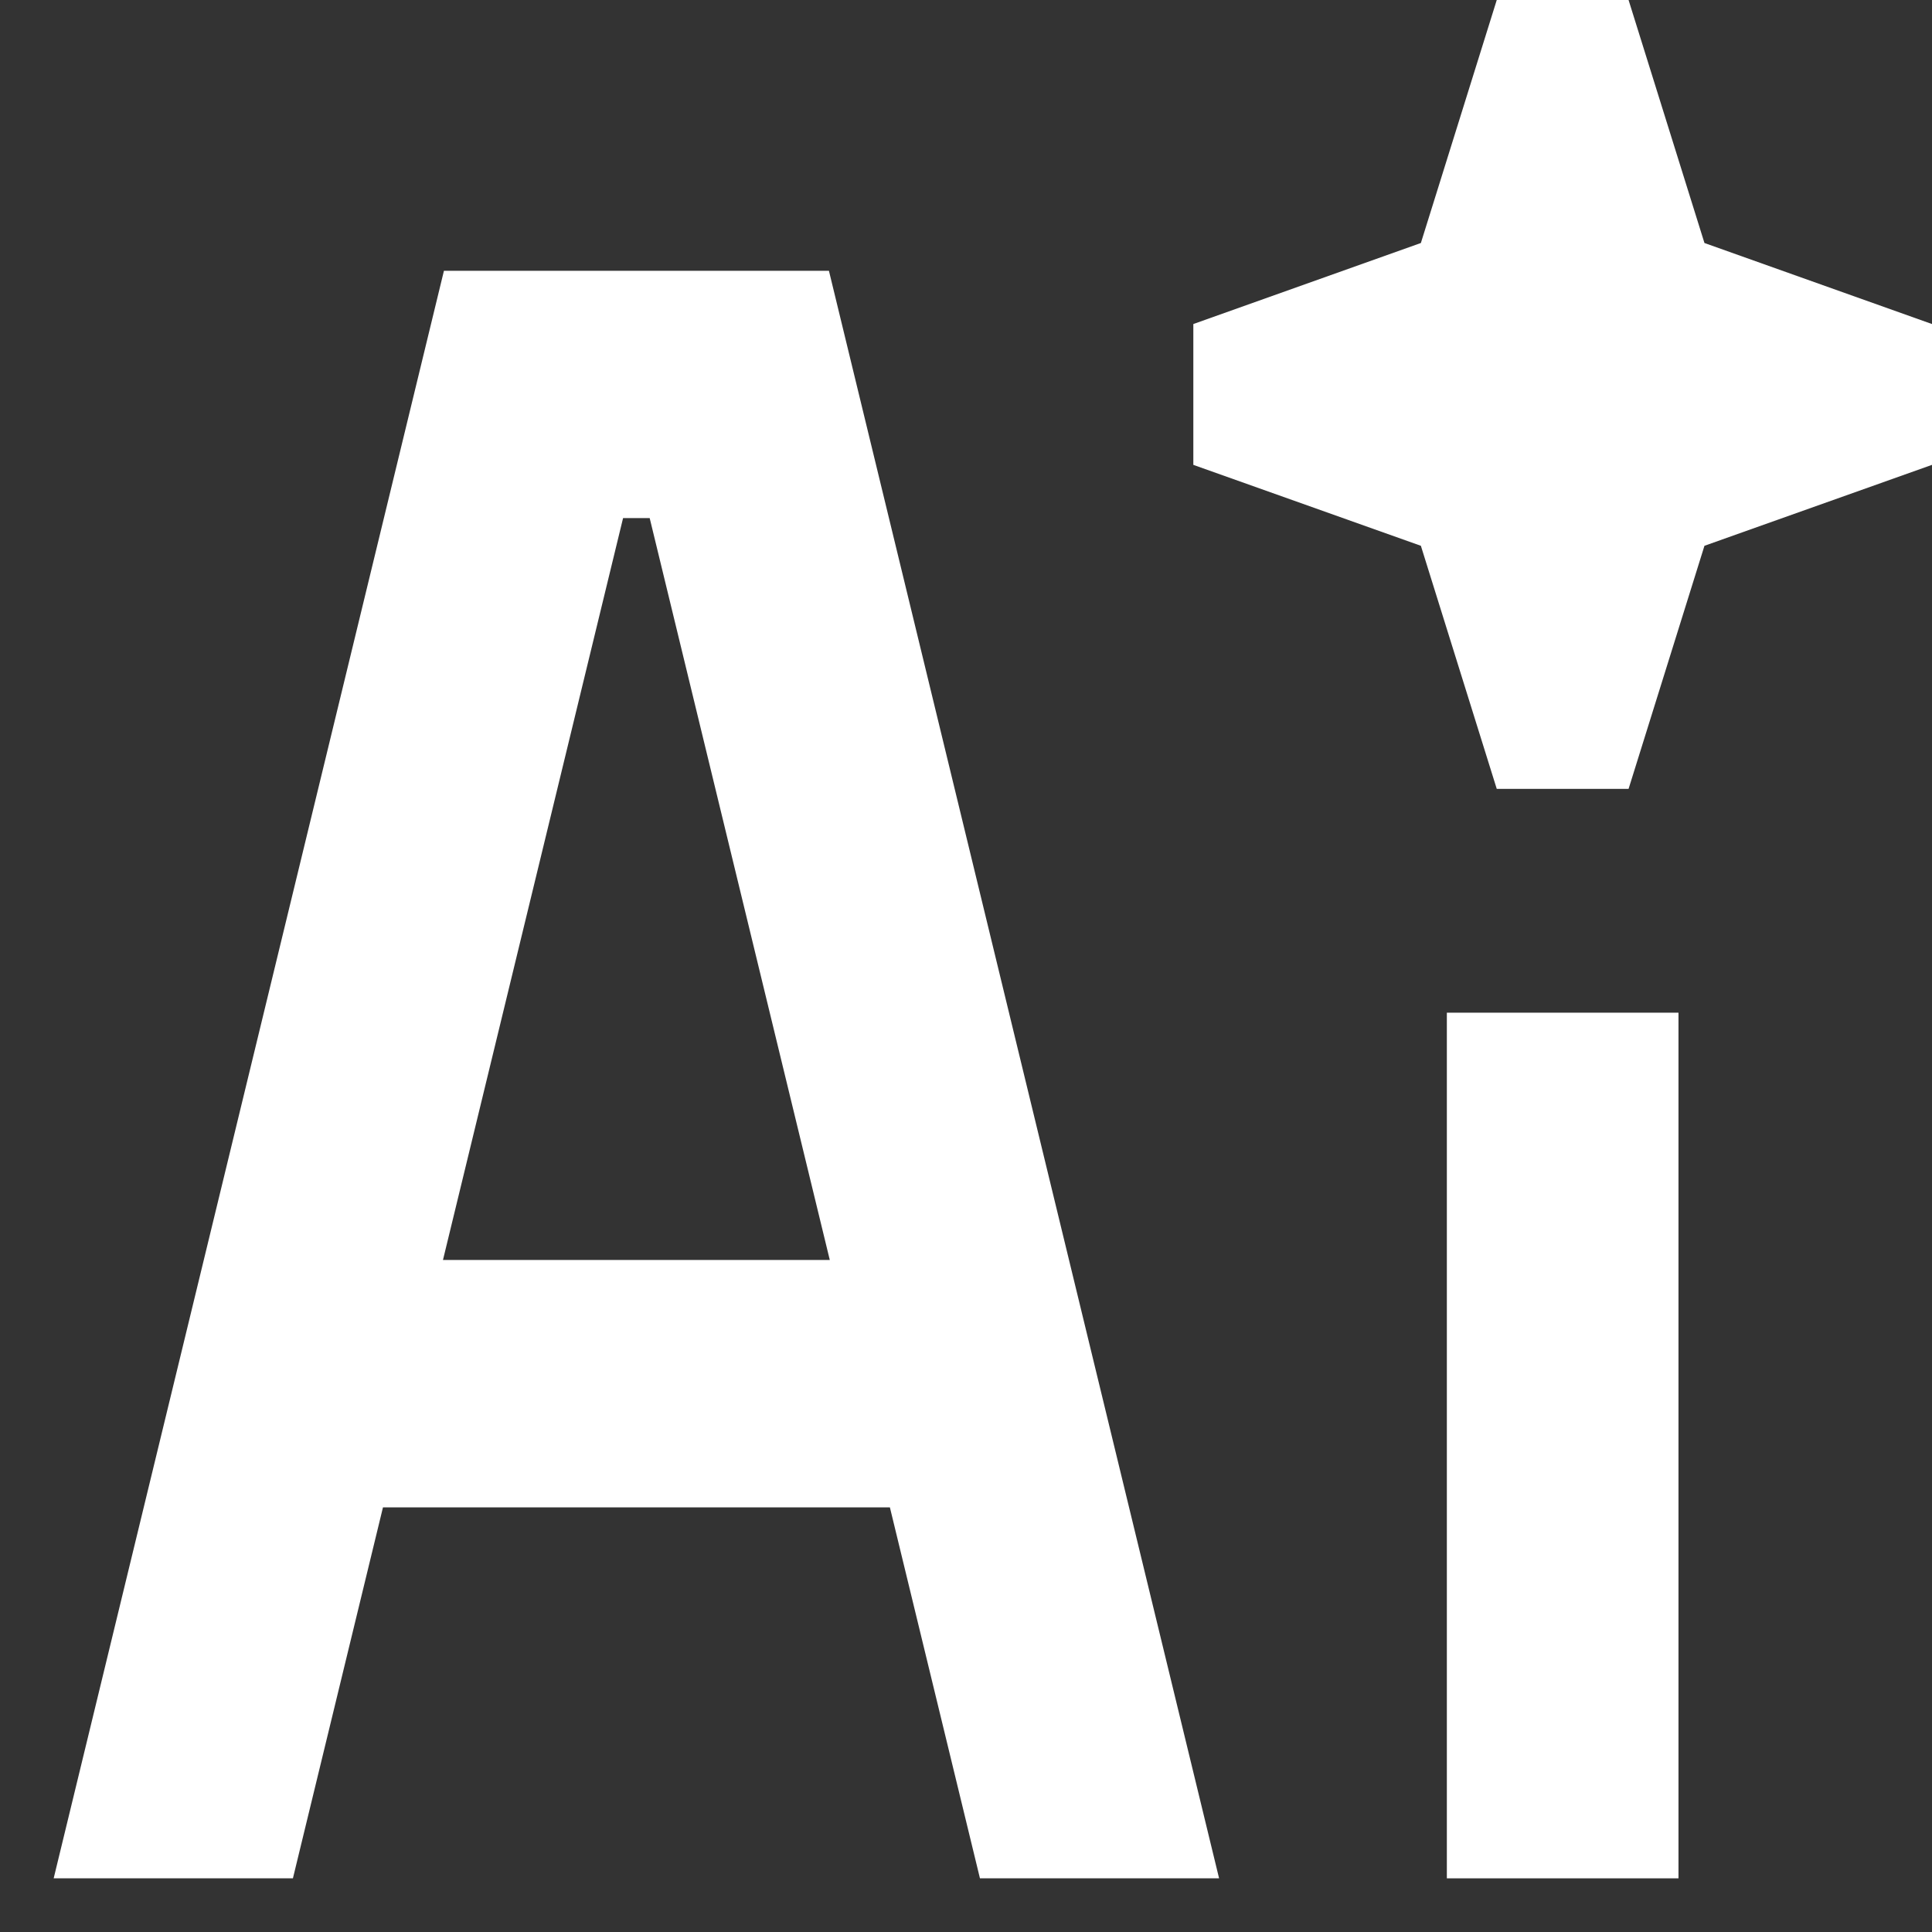 <svg width="18" height="18" viewBox="0 0 18 18" fill="none" xmlns="http://www.w3.org/2000/svg">
<rect x="0" y="0" width="18" height="18" fill="#333333" stroke="none"/>
<path d="M13.238 2.264L13.945 0H15.173L15.88 2.264L18 3.019V4.331L15.88 5.085L15.173 7.35H13.945L13.238 5.085L11.118 4.331V3.019L13.238 2.264Z" fill="white"/>
<path d="M15.638 9.435V17.5H13.48V9.435H15.638Z" fill="white"/>
<path fill-rule="evenodd" clip-rule="evenodd" d="M4.136 2.523H7.723L11.358 17.5H9.13L8.291 14.044H3.568L2.729 17.5H0.5L4.136 2.523ZM4.127 11.739H7.731L6.053 4.827H5.805L4.127 11.739Z" fill="white"/>
</svg>
